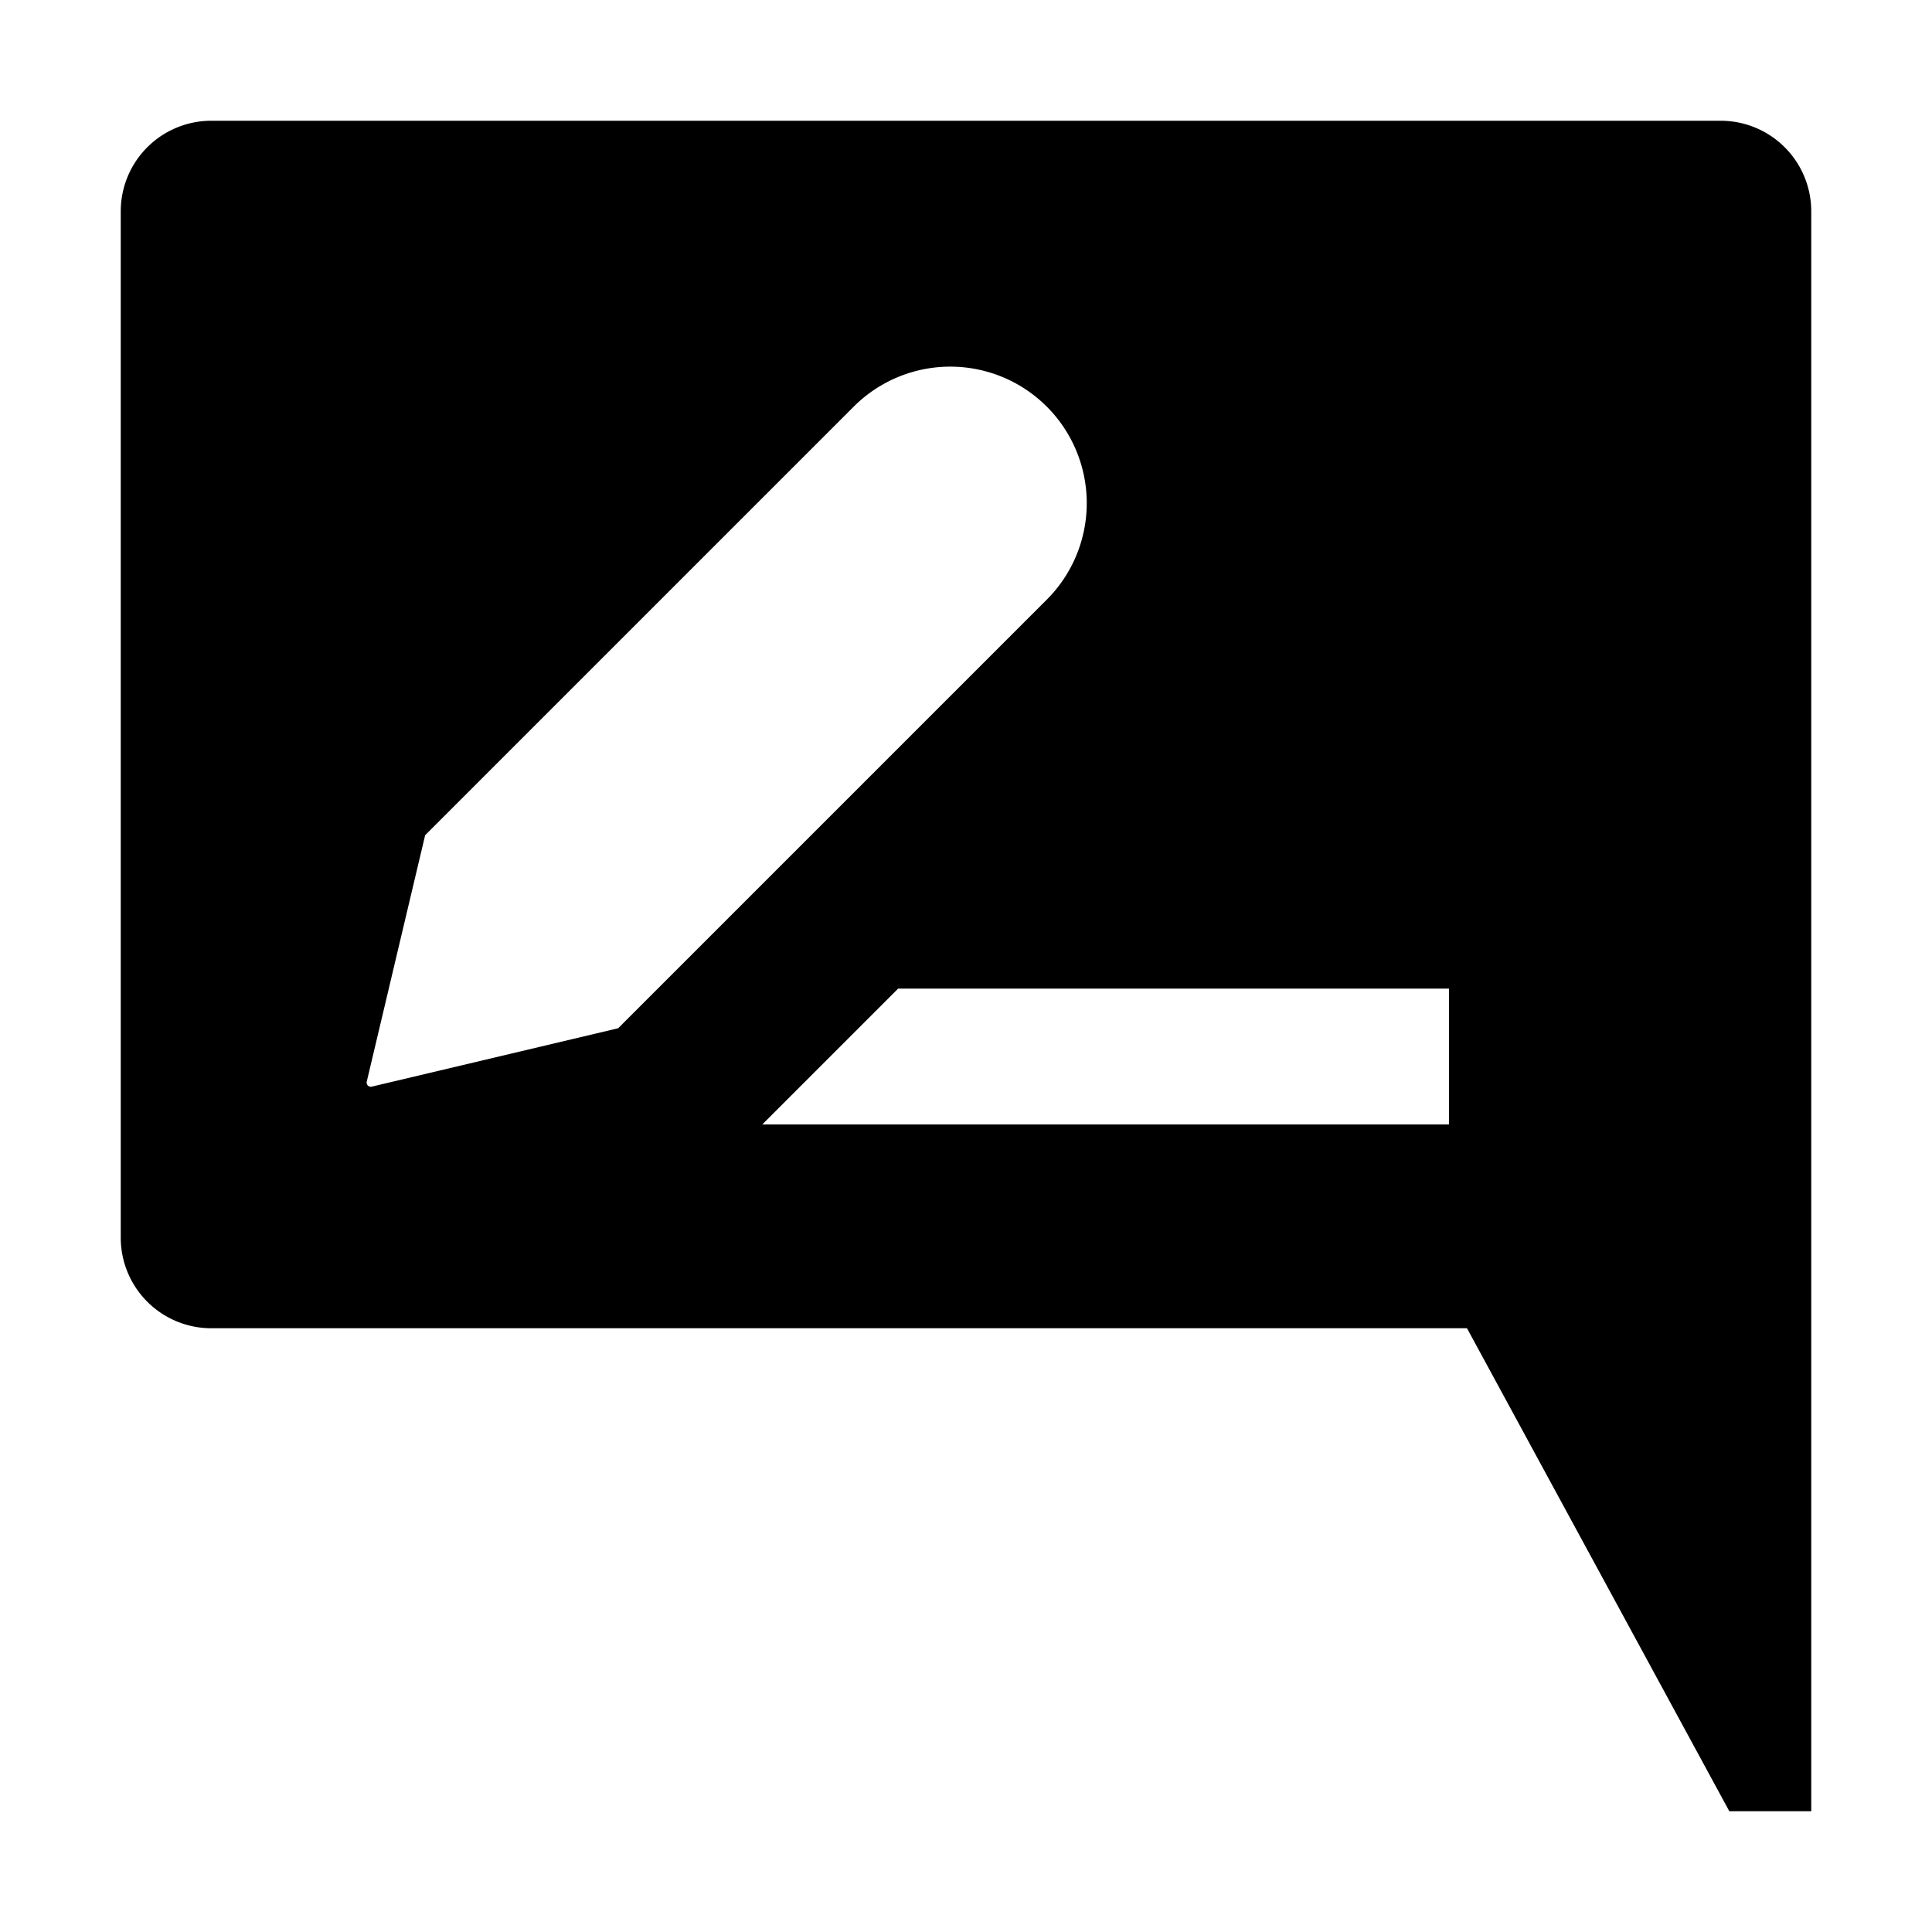 <svg xmlns="http://www.w3.org/2000/svg" viewBox="0 0 512 512">
  <path fill="currentColor" d="M456,32H56A24,24,0,0,0,32,56V328a24,24,0,0,0,24,24H388.767l69.522,128H480V56A24,24,0,0,0,456,32ZM98.476,287.98a1.105,1.105,0,0,1-1.294-1.294l15.485-65.346L226.252,107.757a36.171,36.171,0,0,1,51.154,0h0a36.172,36.172,0,0,1,0,51.154L163.822,272.494ZM384,298H202l36-36H384Z"/>
</svg>
